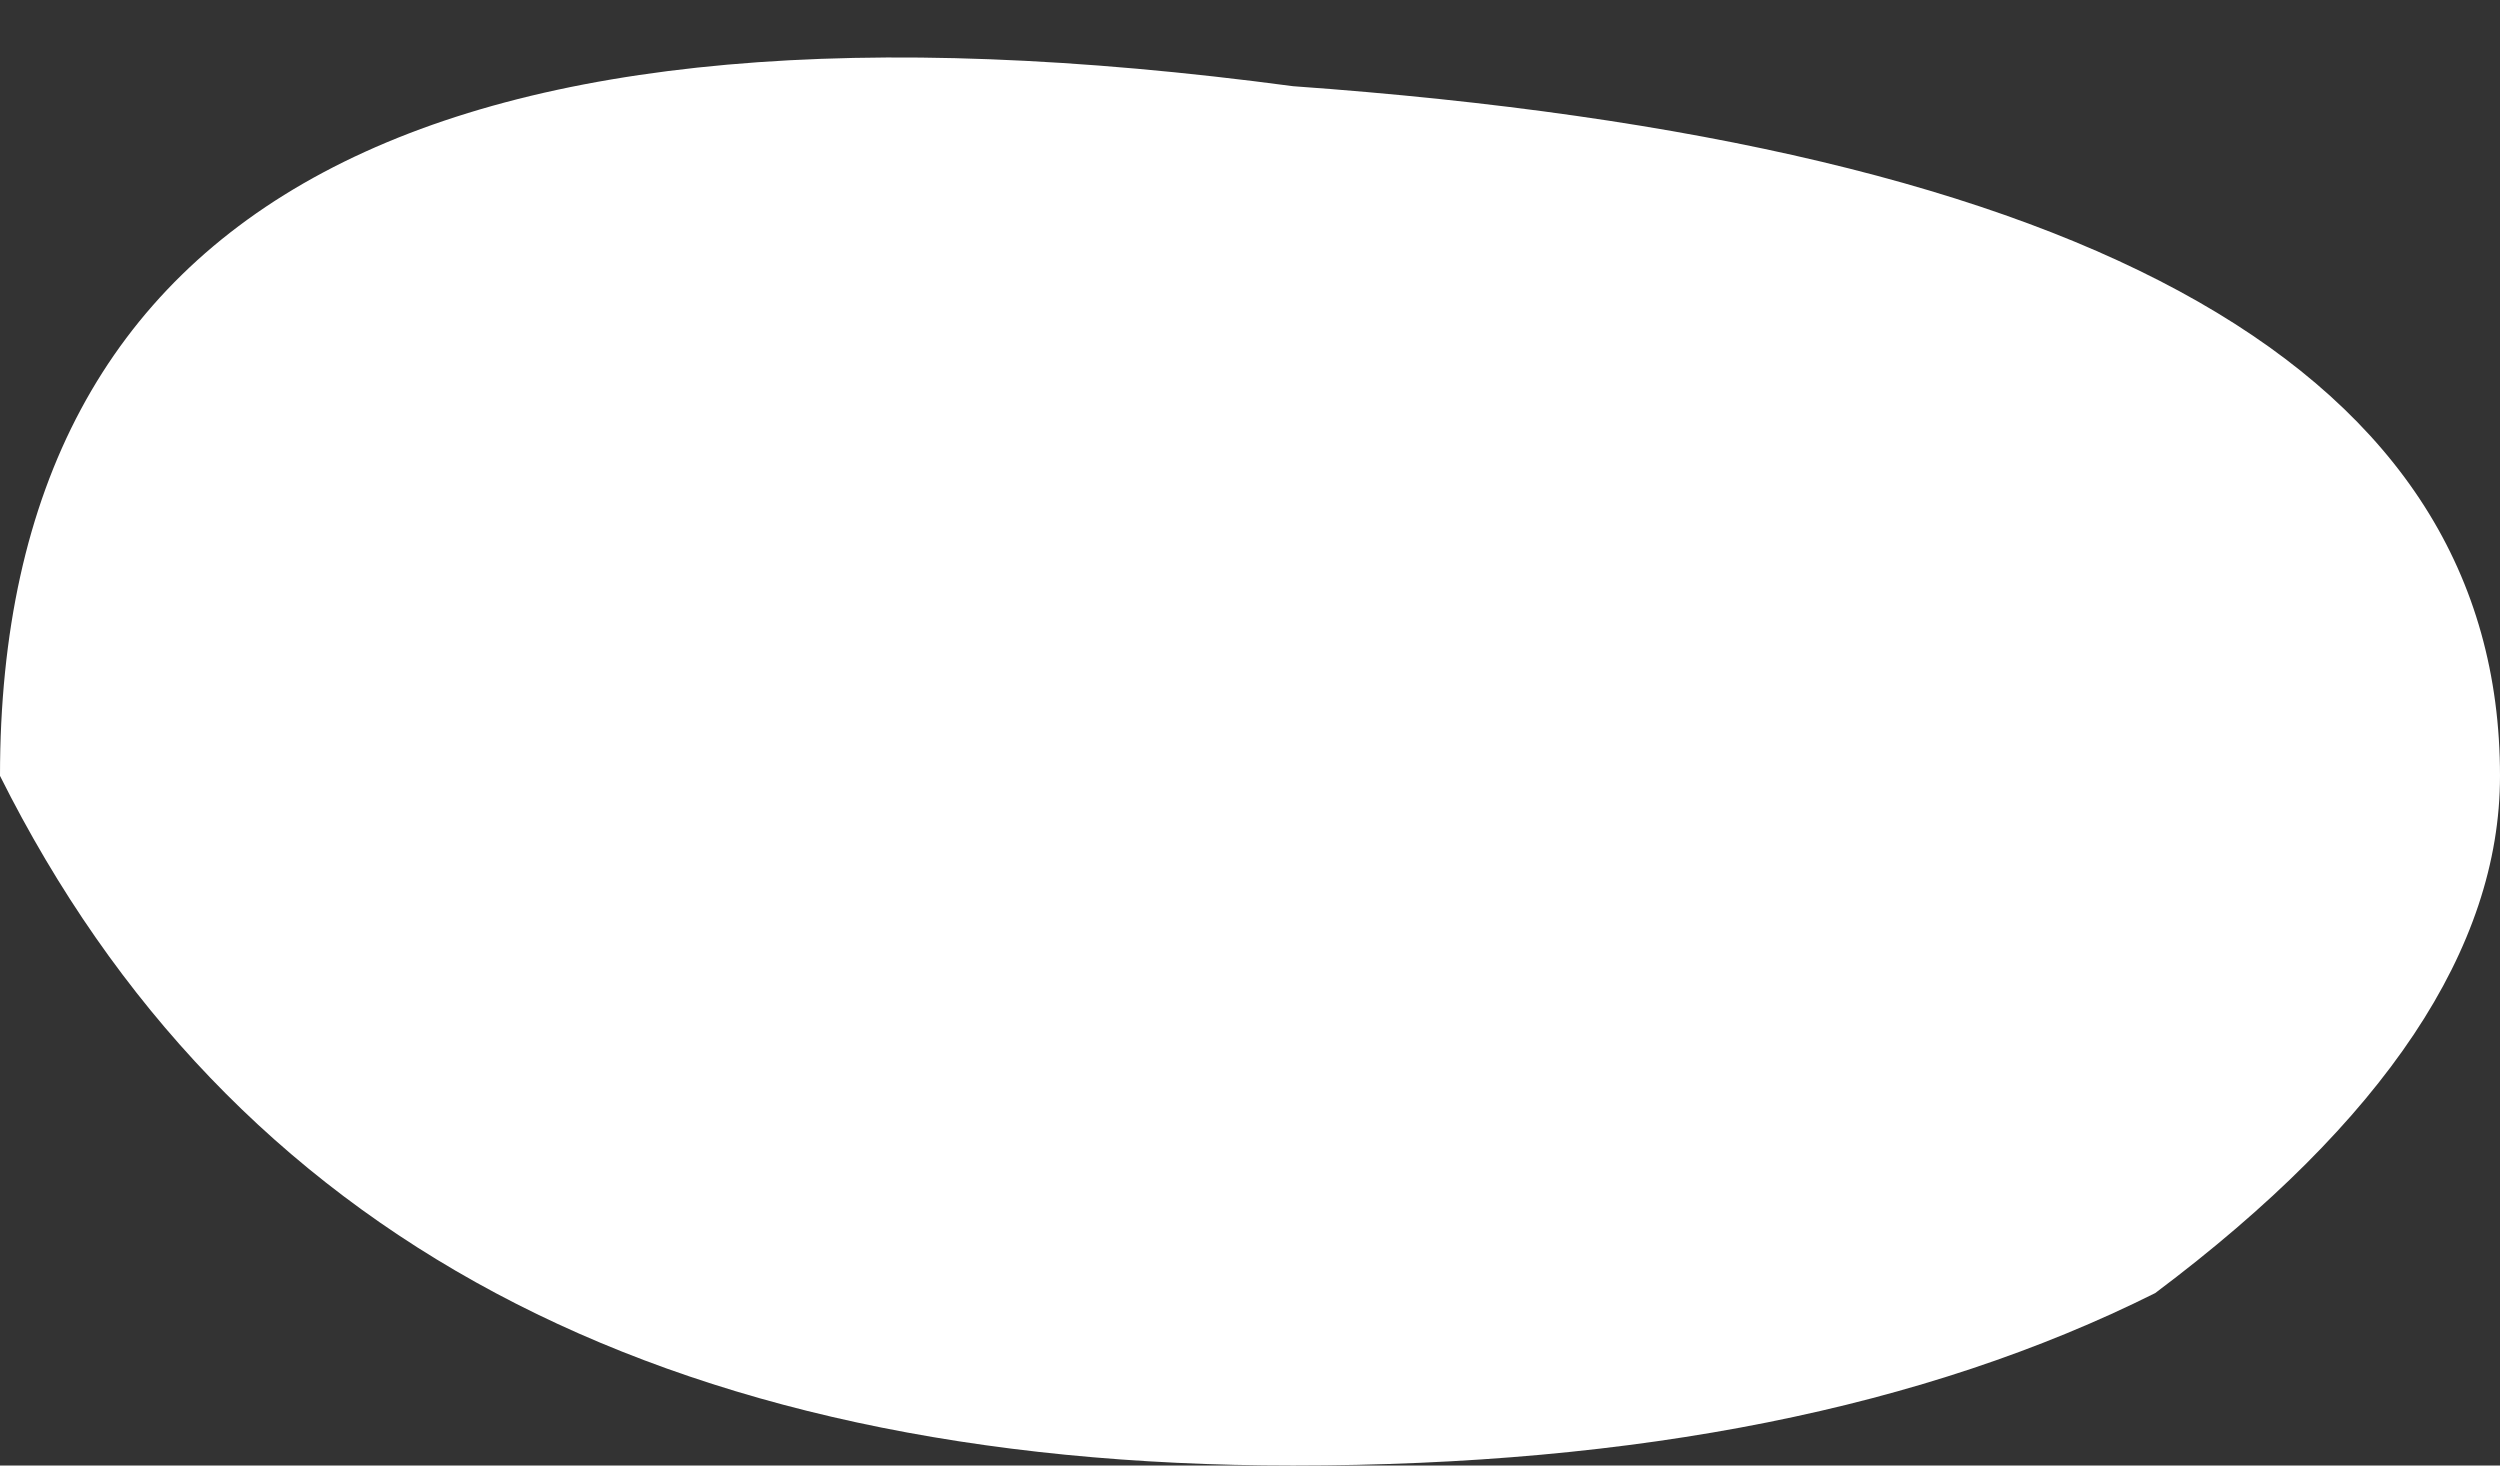 <?xml version="1.0" encoding="UTF-8" standalone="no"?>
<svg xmlns:ffdec="https://www.free-decompiler.com/flash" xmlns:xlink="http://www.w3.org/1999/xlink" ffdec:objectType="shape" height="0.85px" width="1.45px" xmlns="http://www.w3.org/2000/svg">
  <rect width="100%" height="100%" fill="#333333" stroke="none"/>
  <g transform="matrix(1.0, 0.0, 0.0, 1.0, -1.55, 12.15)">
    <path d="M2.8 -11.4 Q2.6 -11.3 2.3 -11.3 1.75 -11.3 1.55 -11.7 1.55 -12.2 2.3 -12.1 3.0 -12.05 3.0 -11.7 3.0 -11.55 2.8 -11.4" fill="#ffffff" fill-rule="evenodd" stroke="none"/>
  </g>
</svg>

